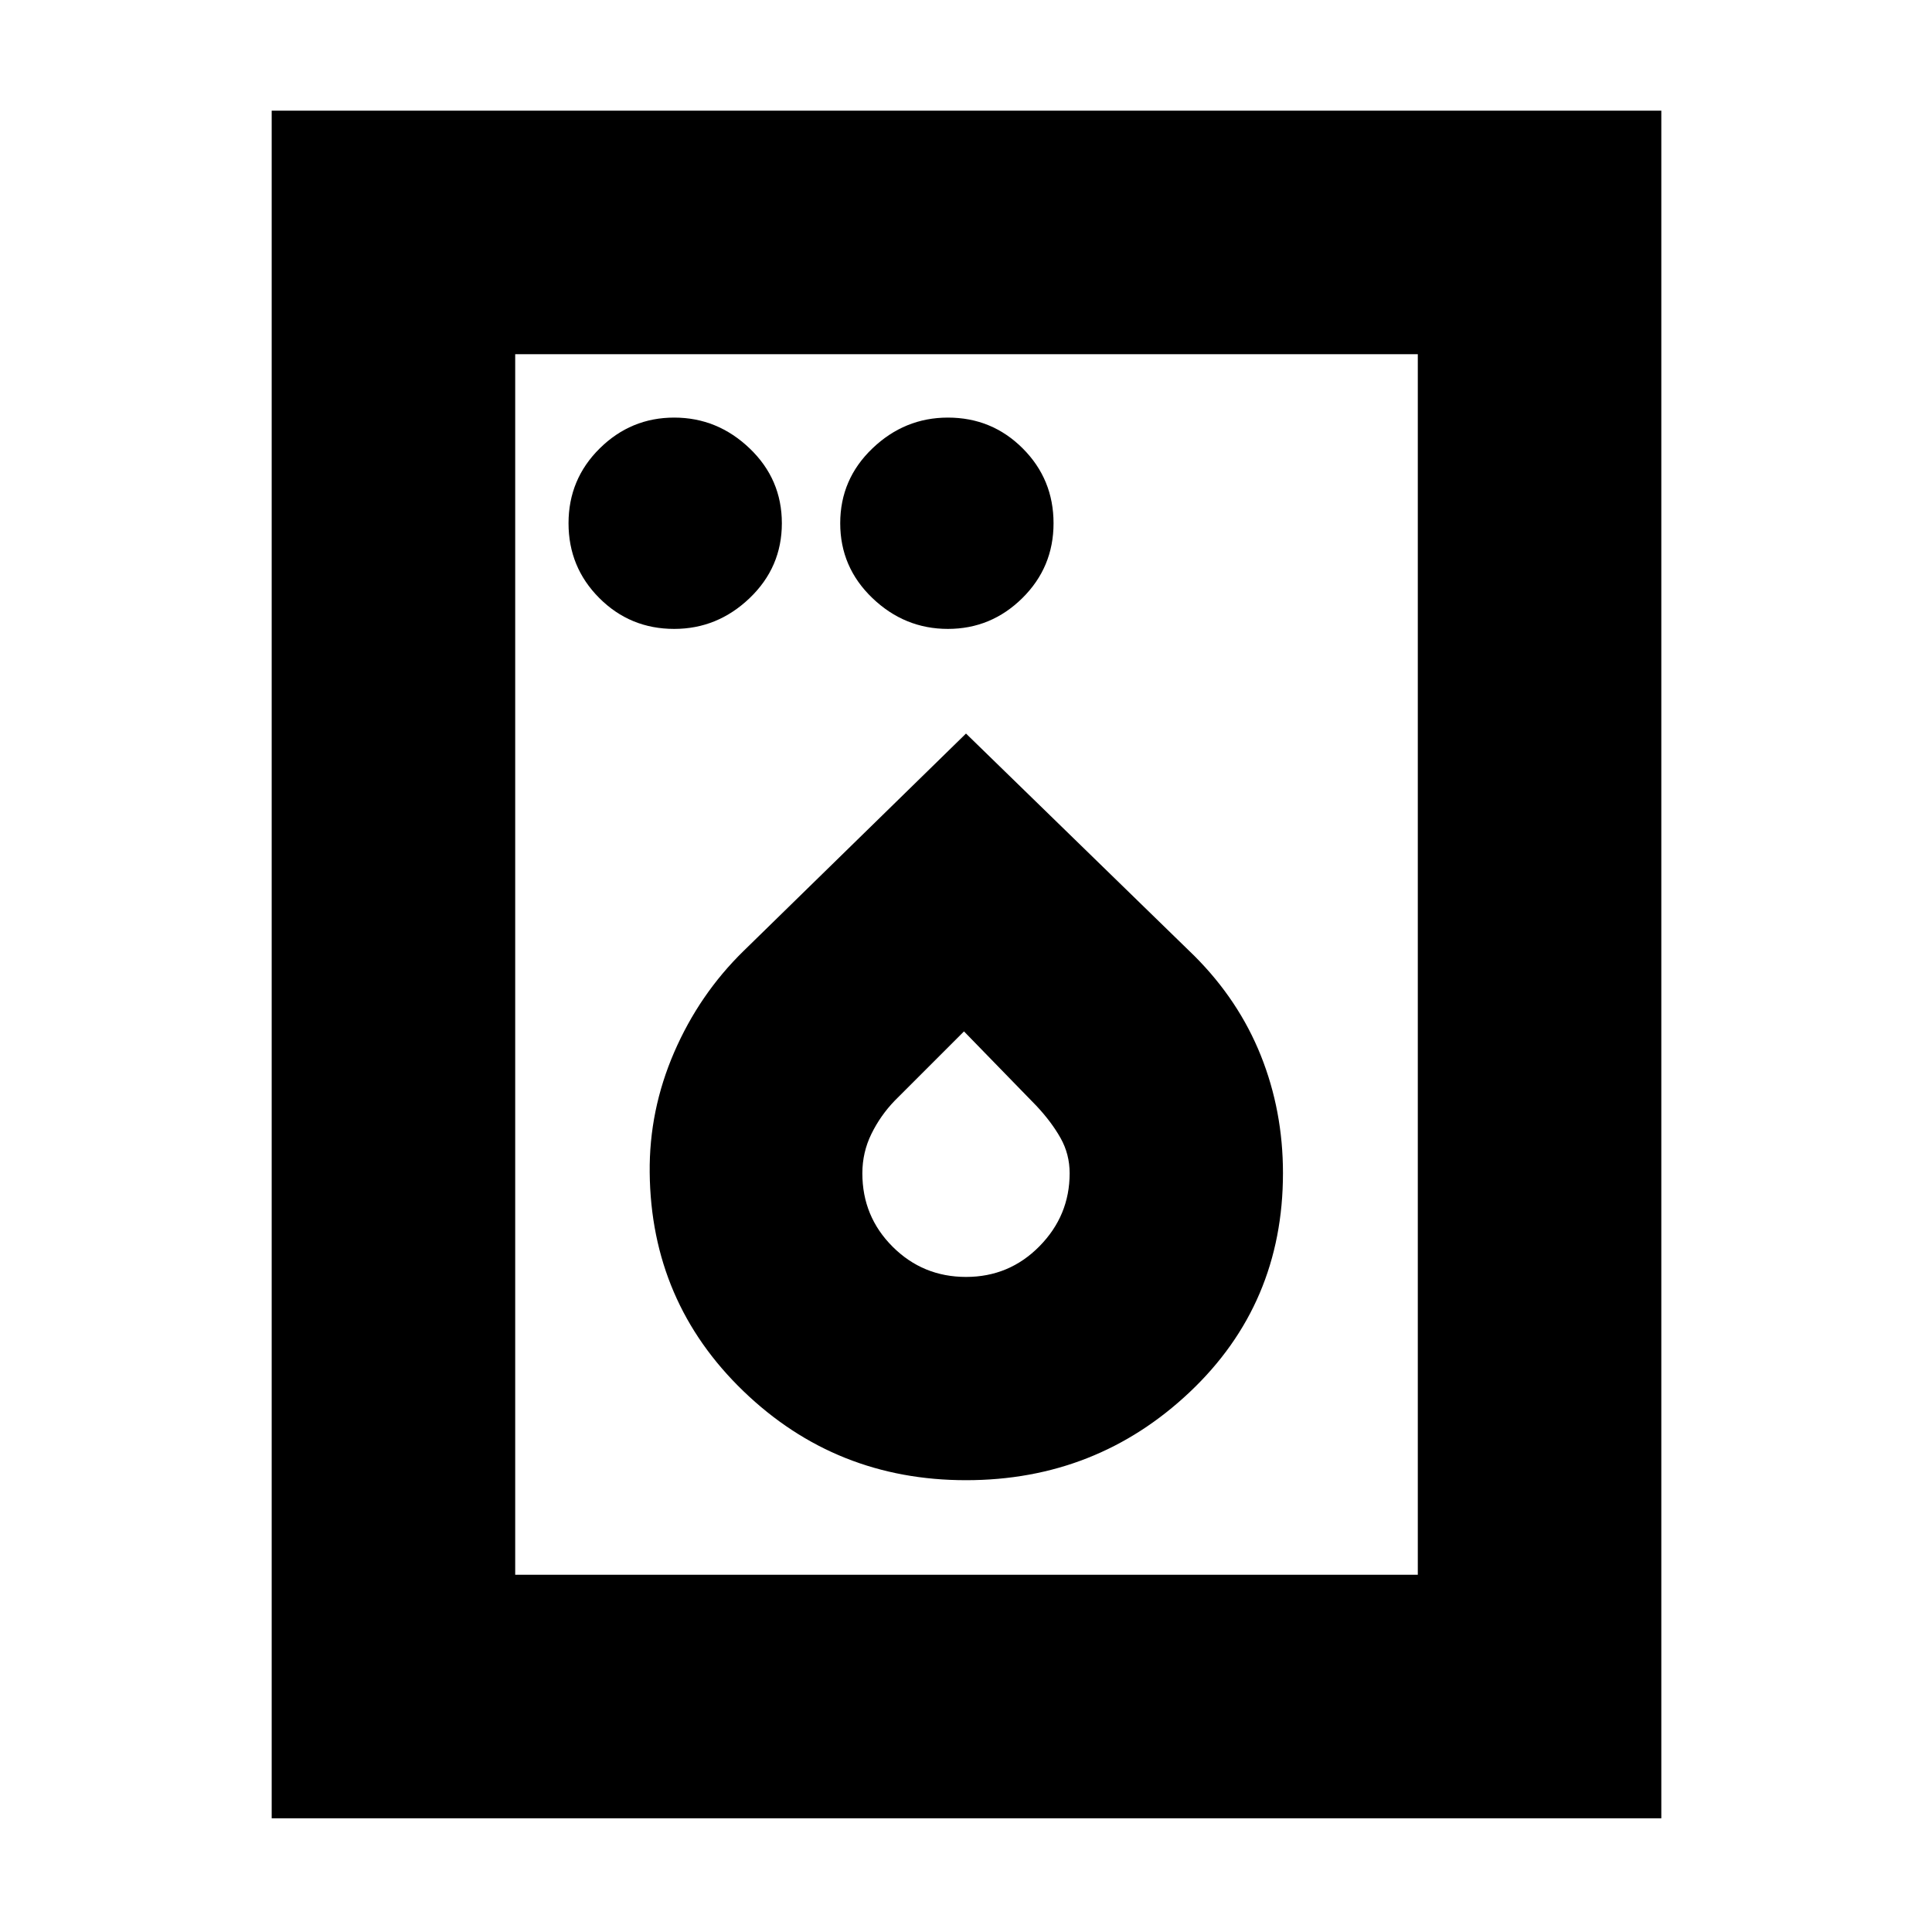 <svg xmlns="http://www.w3.org/2000/svg" height="24" viewBox="0 -960 960 960" width="24"><path d="M335-647.5q21.5 0 37.5-15.31 16-15.32 16-37.19 0-21.88-16-37.19-16-15.31-37.5-15.31t-37 15.31q-15.5 15.31-15.5 37.19 0 21.87 15.31 37.19Q313.13-647.5 335-647.5Zm136 0q21.5 0 37-15.31 15.5-15.32 15.5-37.19 0-21.88-15.31-37.19Q492.88-752.5 471-752.5q-21.5 0-37.5 15.31t-16 37.19q0 21.87 16 37.19 16 15.31 37.5 15.31Zm9 423q64.82 0 111.16-43.77 46.34-43.78 46.34-108.82 0-30.91-11-58.41-11-27.5-33-49.5L480-595.5 369.52-487.51Q347.5-466 335-437.15q-12.5 28.85-12.17 59.78.64 64.32 46.55 108.6Q415.3-224.5 480-224.5Zm.03-101q-21.45 0-36.49-15.02-15.04-15.01-15.04-36.46 0-10.43 4.5-19.59 4.5-9.17 11.59-16.52L479-447.5l36 37q7.5 8 12 16.01 4.5 8.01 4.5 17.49 0 21.04-15.01 36.27-15.01 15.23-36.46 15.23ZM135-56.5V-905h690.5v848.5H135Zm121-121h448.5V-784H256v606.5Zm0 0V-784v606.5Z"/></svg>